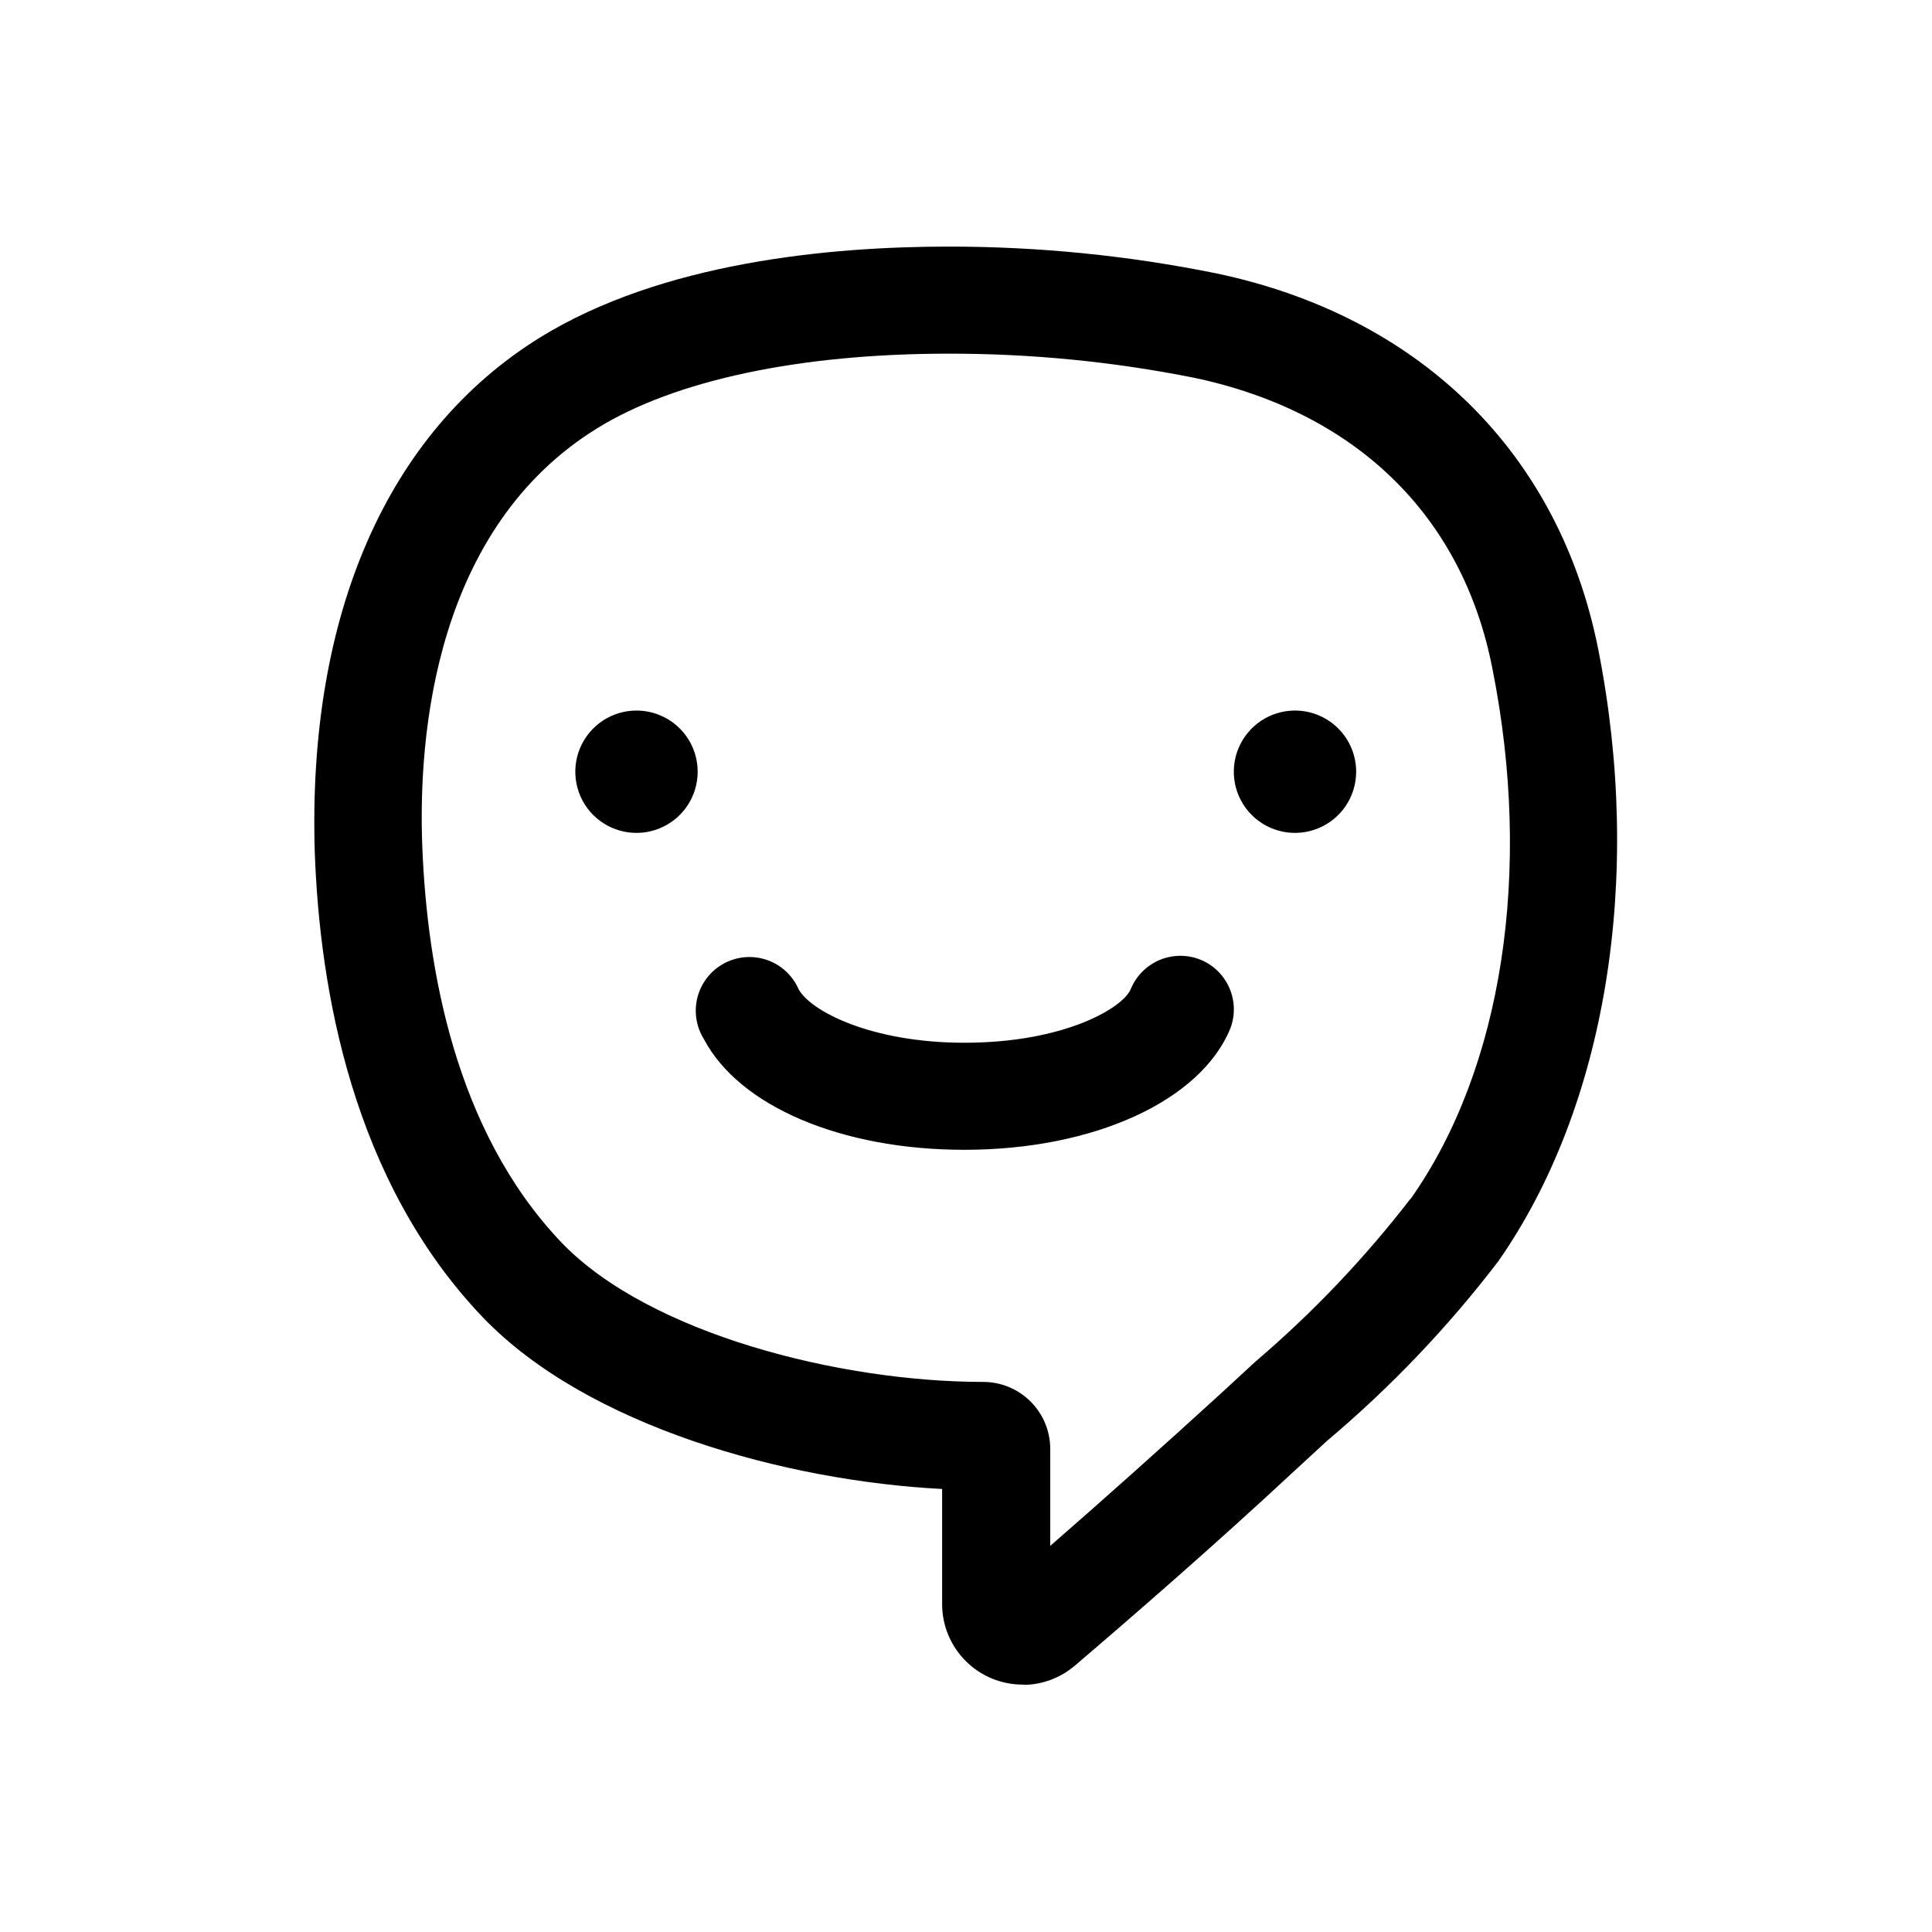 <svg width="72" height="72" viewBox="0 0 72 72" fill="none" xmlns="http://www.w3.org/2000/svg">
<path fill-rule="evenodd" clip-rule="evenodd" d="M45.34 10.19C52.93 11.79 58.11 16.89 59.56 24.19C61.25 32.72 59.86 41.24 55.84 47C53.961 49.459 51.818 51.706 49.45 53.7L48.18 54.87C45.29 57.56 42.32 60.14 40.05 62.08C39.576 62.482 38.989 62.726 38.37 62.78C38.284 62.79 38.196 62.79 38.11 62.78C37.314 62.78 36.551 62.464 35.989 61.901C35.426 61.339 35.11 60.576 35.11 59.78V55.49C29.29 55.19 21.9 53.16 18 49.1C13.12 44 11.91 36.84 11.73 31.74C11.46 22.9 14.44 16.1 20.12 12.58C24.65 9.78 30.89 9.19 35.34 9.19C38.698 9.187 42.049 9.522 45.34 10.19ZM46.79 50.74C48.918 48.925 50.851 46.894 52.56 44.68H52.57C56 39.82 57.12 32.45 55.62 24.93C54.51 19.2 50.51 15.35 44.51 14.08C41.494 13.477 38.426 13.176 35.35 13.18C29.8 13.18 25.14 14.17 22.24 15.97C16.28 19.66 15.56 27.23 15.74 31.61C15.92 35.99 16.92 42.1 20.92 46.3C24.19 49.71 31.31 51.5 36.64 51.5C37.303 51.5 37.939 51.763 38.408 52.232C38.877 52.701 39.14 53.337 39.14 54V57.61C41.07 55.93 43.31 53.93 45.5 51.93L46.79 50.74ZM22.461 26.859C22.837 26.61 23.279 26.478 23.73 26.48C24.333 26.483 24.91 26.724 25.336 27.151C25.761 27.579 26 28.157 26 28.76C26 29.211 25.866 29.652 25.615 30.028C25.364 30.403 25.007 30.695 24.59 30.867C24.173 31.04 23.714 31.084 23.271 30.995C22.829 30.907 22.423 30.688 22.104 30.369C21.786 30.049 21.569 29.642 21.483 29.199C21.396 28.756 21.442 28.297 21.616 27.881C21.791 27.464 22.084 27.109 22.461 26.859ZM48.26 26.48C47.809 26.48 47.368 26.614 46.993 26.864C46.618 27.115 46.326 27.471 46.154 27.887C45.981 28.304 45.936 28.762 46.024 29.205C46.112 29.647 46.329 30.053 46.648 30.372C46.967 30.691 47.373 30.908 47.815 30.996C48.258 31.084 48.716 31.039 49.133 30.866C49.549 30.694 49.905 30.402 50.156 30.027C50.406 29.652 50.54 29.211 50.54 28.76C50.54 28.155 50.3 27.575 49.872 27.148C49.445 26.72 48.865 26.48 48.26 26.48ZM43.984 35.62C44.247 35.619 44.507 35.67 44.75 35.77C45.23 35.97 45.614 36.349 45.819 36.827C46.025 37.305 46.036 37.844 45.85 38.33C44.74 41.03 40.76 42.85 35.94 42.85C31.36 42.85 27.55 41.23 26.23 38.72C26.085 38.487 25.99 38.226 25.95 37.955C25.911 37.683 25.927 37.406 25.999 37.141C26.071 36.876 26.197 36.629 26.369 36.415C26.54 36.2 26.754 36.024 26.997 35.896C27.24 35.768 27.506 35.691 27.78 35.671C28.054 35.65 28.329 35.687 28.588 35.777C28.847 35.867 29.085 36.01 29.287 36.197C29.488 36.383 29.649 36.609 29.76 36.86C30.19 37.67 32.45 38.86 35.94 38.86C39.69 38.86 41.86 37.55 42.14 36.86C42.24 36.617 42.386 36.396 42.572 36.21C42.757 36.024 42.977 35.876 43.219 35.774C43.462 35.673 43.721 35.621 43.984 35.62Z" fill="black"/>
</svg>
